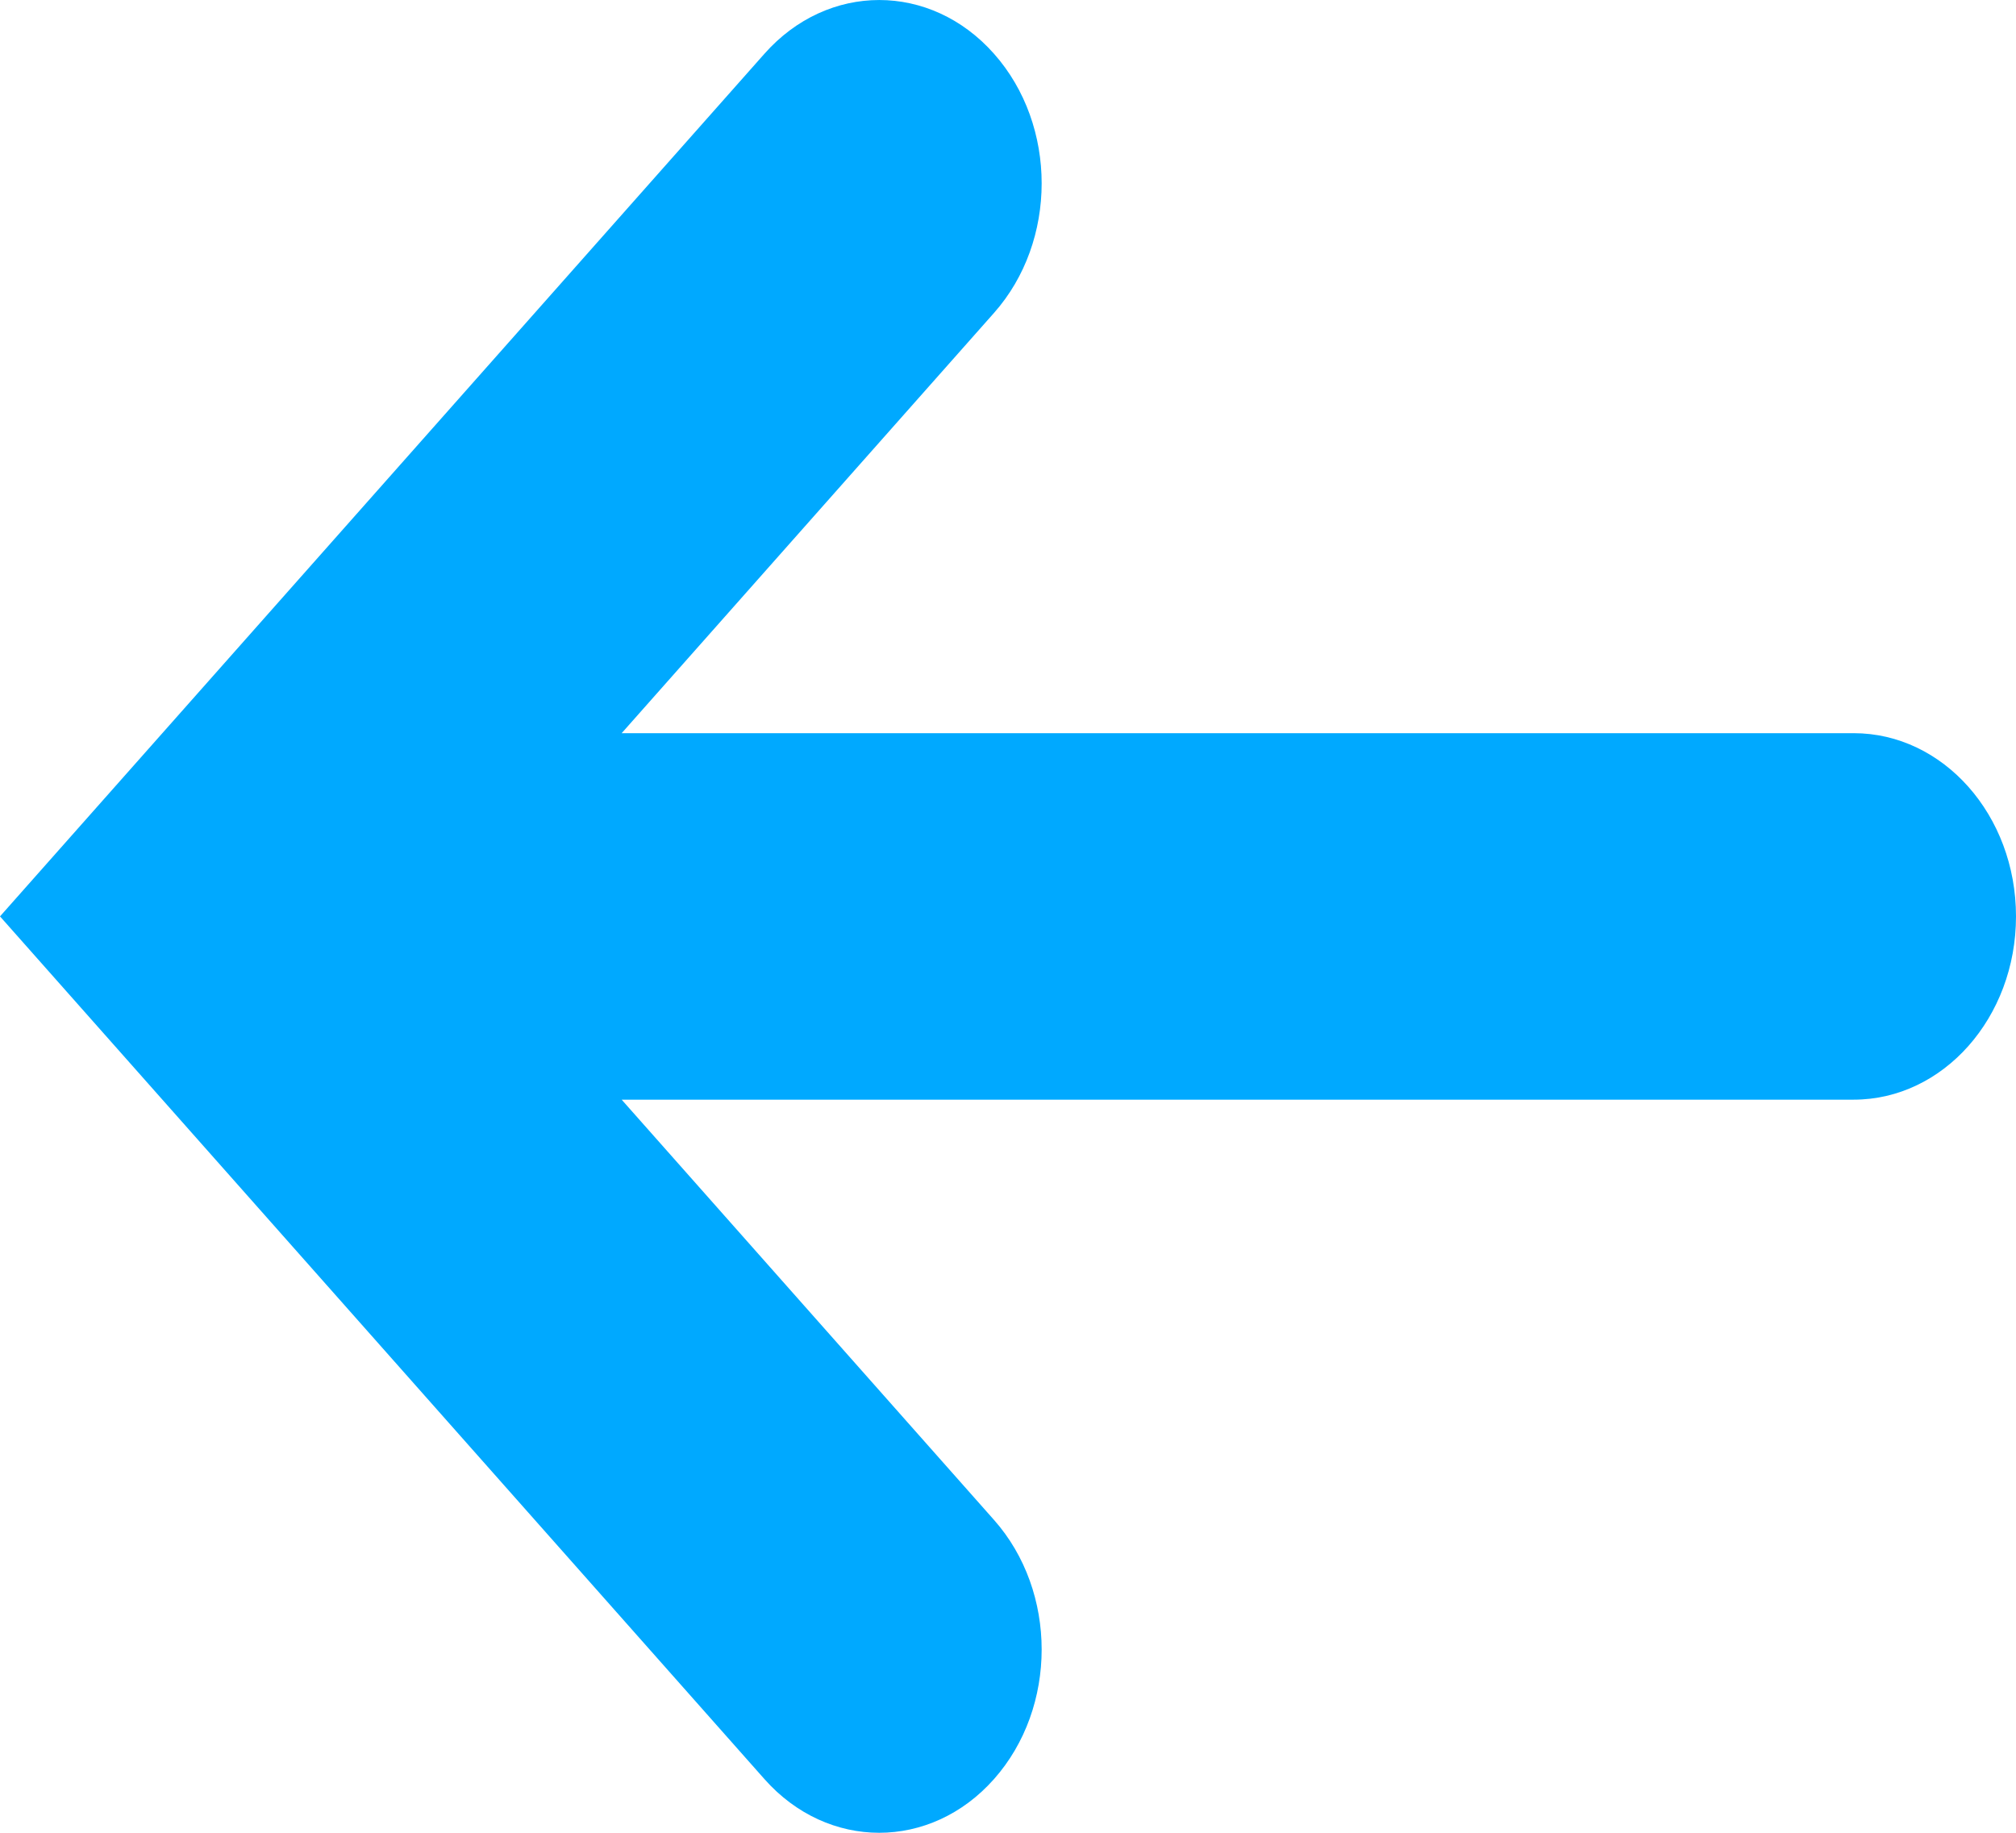 <svg width="33" height="30" viewBox="0 0 33 30" fill="none" xmlns="http://www.w3.org/2000/svg">
<path fill-rule="evenodd" clip-rule="evenodd" d="M16.271 0.88C17.311 2.053 17.311 3.949 16.271 5.122L10.176 12.001H30.342C31.809 12.001 33 13.344 33 15C33 16.656 31.809 18 30.342 18H10.176L16.271 24.879C17.311 26.052 17.311 27.948 16.271 29.121C15.753 29.706 15.072 30 14.392 30C13.711 30 13.031 29.706 12.513 29.121L0 15L12.513 0.88C13.552 -0.293 15.232 -0.293 16.271 0.88Z" fill="#00A9FF"/>
</svg>
